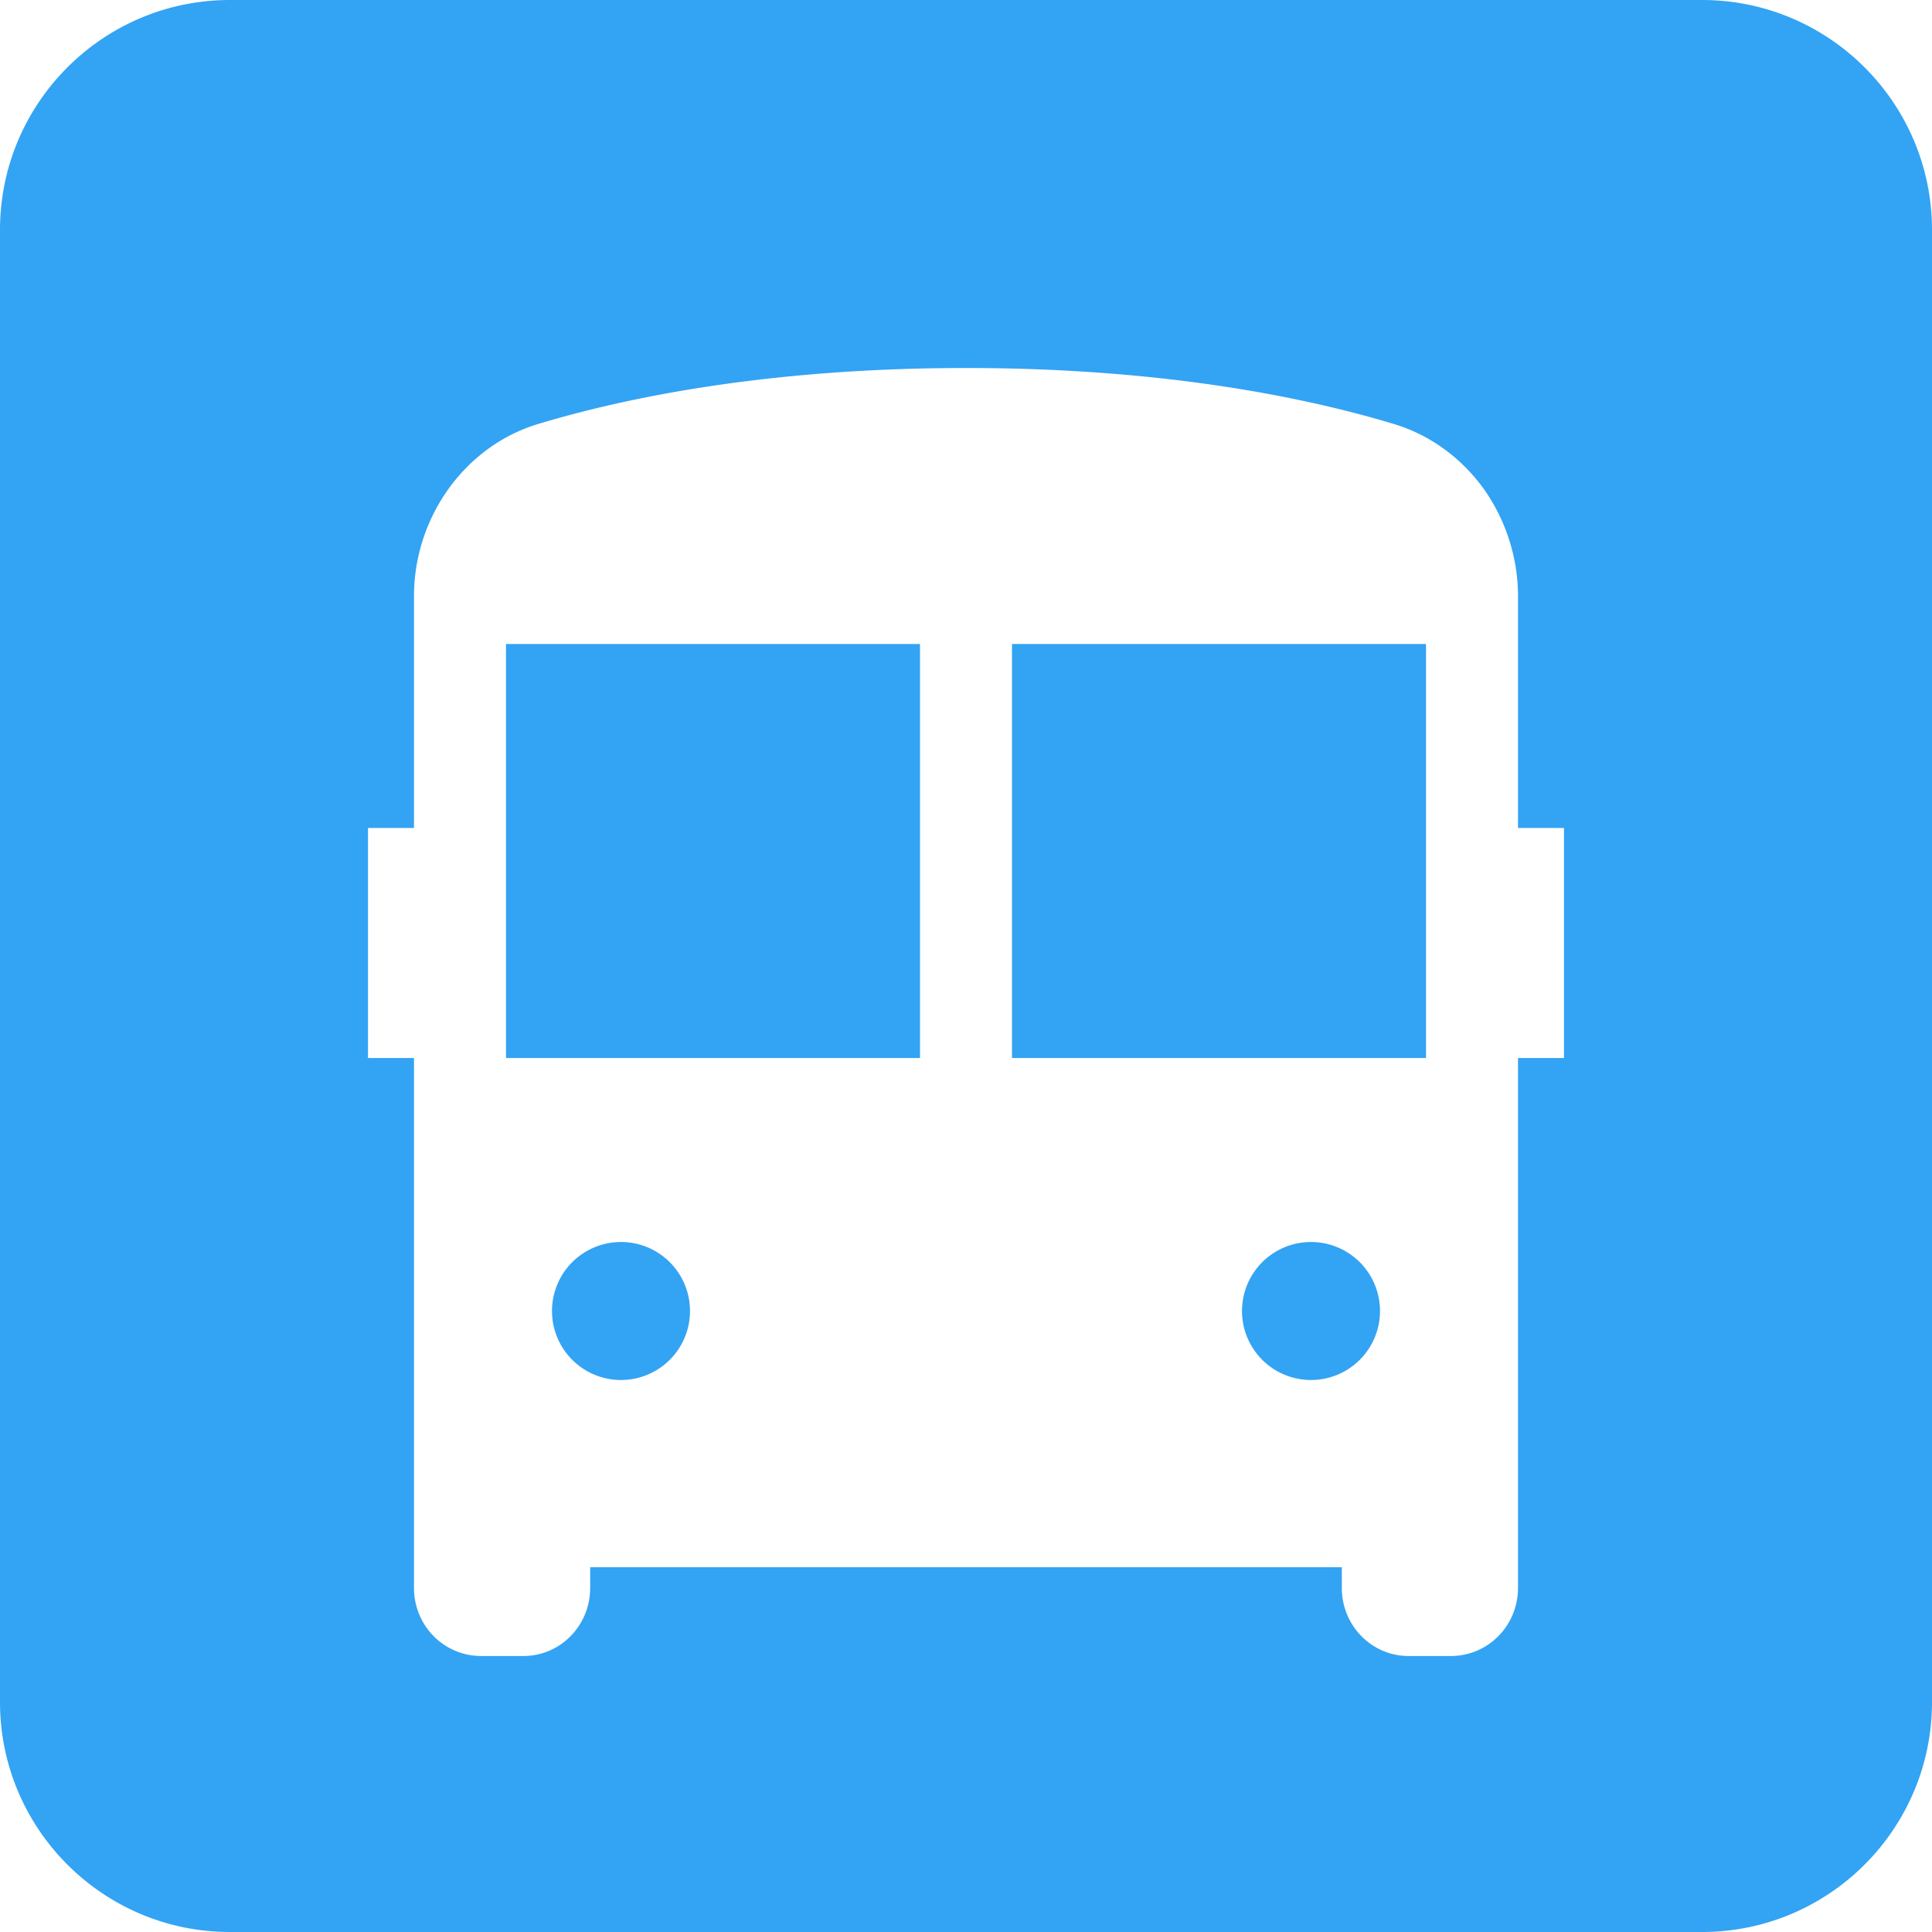 <?xml version="1.0" encoding="UTF-8" standalone="no"?>
<!-- Created with Inkscape (http://www.inkscape.org/) -->

<svg
   xmlns:dc="http://purl.org/dc/elements/1.1/"
   xmlns:cc="http://creativecommons.org/ns#"
   xmlns:rdf="http://www.w3.org/1999/02/22-rdf-syntax-ns#"
   xmlns:svg="http://www.w3.org/2000/svg"
   xmlns="http://www.w3.org/2000/svg"
   xmlns:sodipodi="http://sodipodi.sourceforge.net/DTD/sodipodi-0.dtd"
   xmlns:inkscape="http://www.inkscape.org/namespaces/inkscape"
   width="2.94mm"
   height="2.94mm"
   viewBox="0 0 2.94 2.94"
   version="1.1"
   id="svg1434"
   inkscape:version="0.92.2 (5c3e80d, 2017-08-06)"
   sodipodi:docname="bus-stop.svg">
  <defs
     id="defs1428" />
  <sodipodi:namedview
     id="base"
     pagecolor="#ffffff"
     bordercolor="#666666"
     borderopacity="1.0"
     inkscape:pageopacity="0.0"
     inkscape:pageshadow="2"
     inkscape:zoom="31.678384"
     inkscape:cx="-4.6381645"
     inkscape:cy="10.877596"
     inkscape:document-units="mm"
     inkscape:current-layer="layer1"
     showgrid="false"
     fit-margin-top="0"
     fit-margin-left="0"
     fit-margin-right="0"
     fit-margin-bottom="0"
     inkscape:window-width="3440"
     inkscape:window-height="1361"
     inkscape:window-x="-9"
     inkscape:window-y="-9"
     inkscape:window-maximized="1" />
  <g
     inkscape:label="Layer 1"
     inkscape:groupmode="layer"
     id="layer1"
     transform="translate(21.125,-83.863)">
    <g
       id="use24"
       transform="matrix(0.07,0,0,0.07,-21.405,83.583)"
       style="fill:#33a3f4;fill-opacity:1">
      <path
         inkscape:connector-curvature="0"
         id="path1987"
         d="M 9,4 C 6.24,4 4,6.24 4,9 v 32 c 0,2.76 2.24,5 5,5 h 32 c 2.76,0 5,-2.24 5,-5 V 9 C 46,6.24 43.76,4 41,4 Z m 16,8 c 4.35,0 7.46,0.66 9.31,1.22 0.79,0.24 1.46,0.74 1.94,1.4 0.47,0.66 0.75,1.48 0.75,2.34 V 22 h 1 v 5 H 37 V 38.52 C 37,39.34 36.35,40 35.54,40 h -0.92 c -0.8,0 -1.45,-0.66 -1.45,-1.48 V 38.07 H 16.83 v 0.45 c 0,0.82 -0.65,1.48 -1.45,1.48 H 14.46 C 13.65,40 13,39.34 13,38.52 V 27 h -1 v -5 h 1 V 16.96 C 13,15.24 14.11,13.7 15.69,13.22 17.54,12.66 20.65,12 25,12 Z m -10,6 v 9 h 9 v -9 z m 11,0 v 9 h 9 V 18 Z M 17.5,31 A 1.5,1.5 0 0 0 16,32.5 1.5,1.5 0 0 0 17.5,34 1.5,1.5 0 0 0 19,32.5 1.5,1.5 0 0 0 17.5,31 Z m 15,0 A 1.5,1.5 0 0 0 31,32.5 1.5,1.5 0 0 0 32.5,34 1.5,1.5 0 0 0 34,32.5 1.5,1.5 0 0 0 32.5,31 Z"
         style="fill:#33a3f4;fill-opacity:1" />
    </g>
  </g>
</svg>
